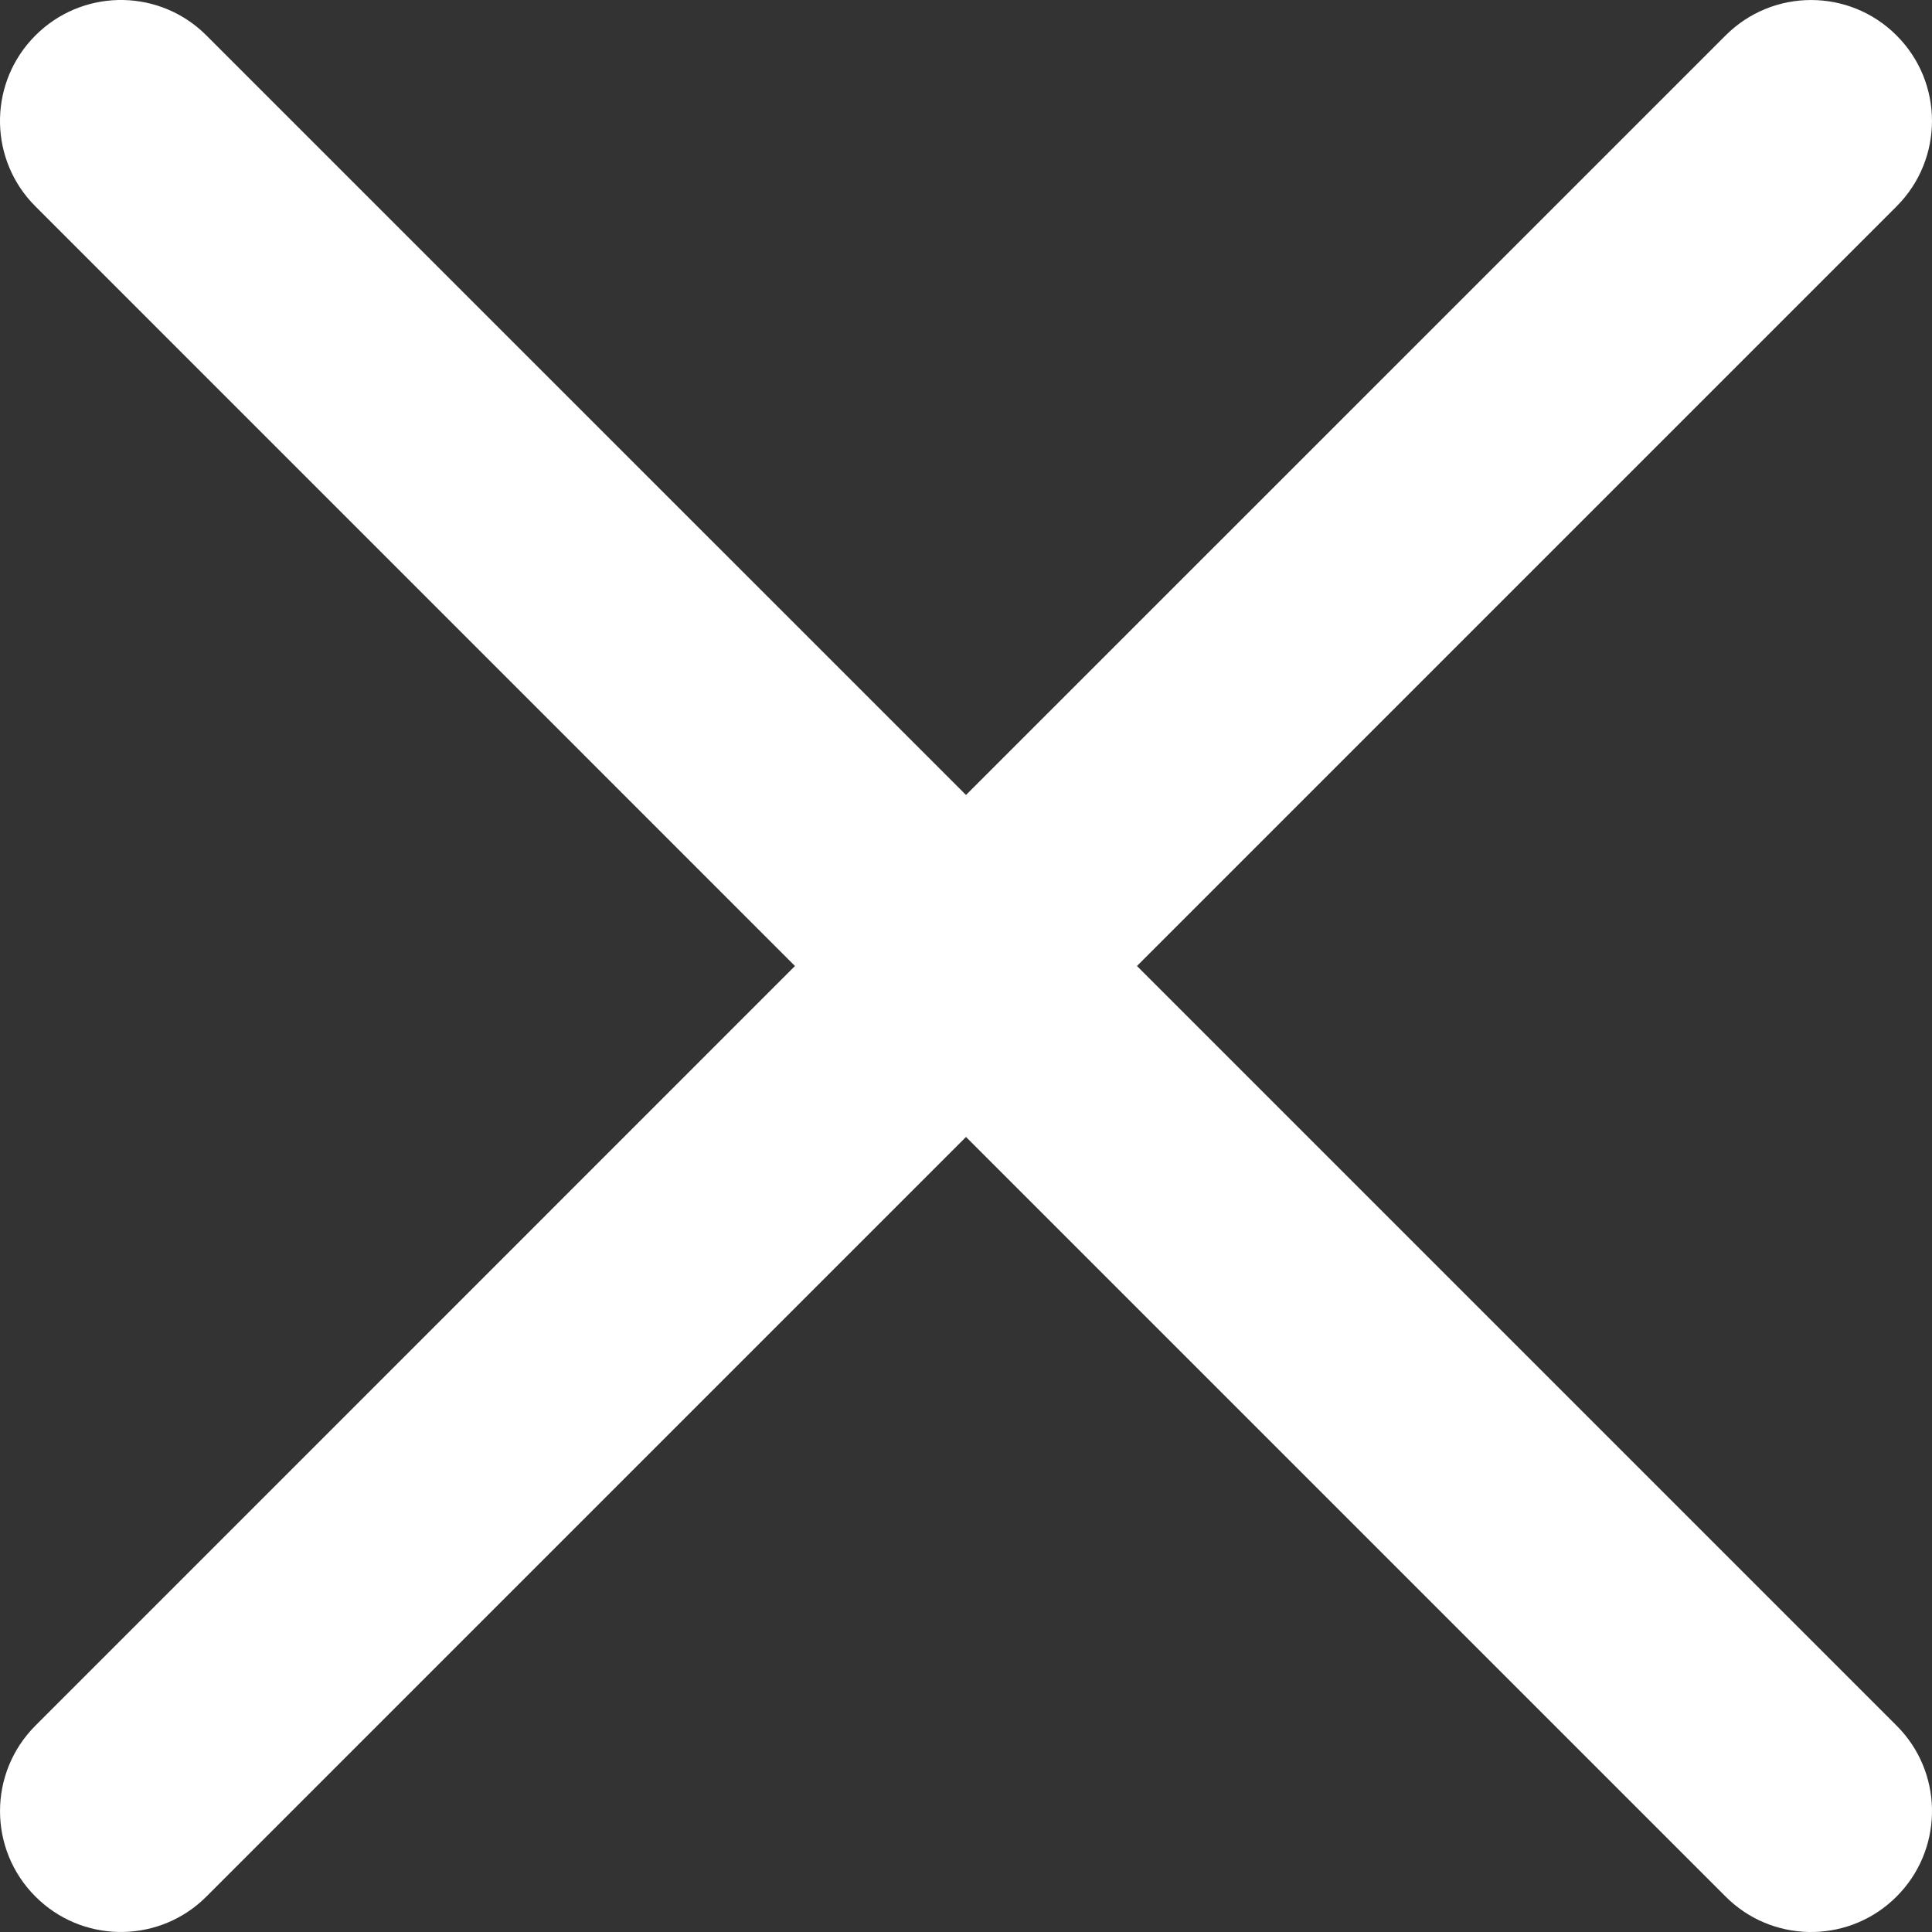 <svg width="29" height="29" viewBox="0 0 29 29" fill="none" xmlns="http://www.w3.org/2000/svg">
<rect x="0" y="0" width="29" height="29" fill="#333333" stroke="none"/>
<path d="M25.902 0.532C26.611 -0.177 27.76 -0.177 28.468 0.532C29.177 1.24 29.177 2.389 28.468 3.098L17.066 14.5L28.468 25.902L28.533 25.97C29.177 26.682 29.155 27.782 28.468 28.468C27.782 29.155 26.682 29.177 25.97 28.533L25.902 28.468L14.5 17.066L3.098 28.468L3.03 28.533C2.318 29.176 1.218 29.155 0.532 28.468C-0.177 27.76 -0.177 26.611 0.532 25.902L11.933 14.5L0.532 3.098L0.467 3.03C-0.177 2.318 -0.155 1.218 0.532 0.532C1.218 -0.155 2.318 -0.177 3.03 0.467L3.098 0.532L14.5 11.933L25.902 0.532Z" fill="white"/>
</svg>
